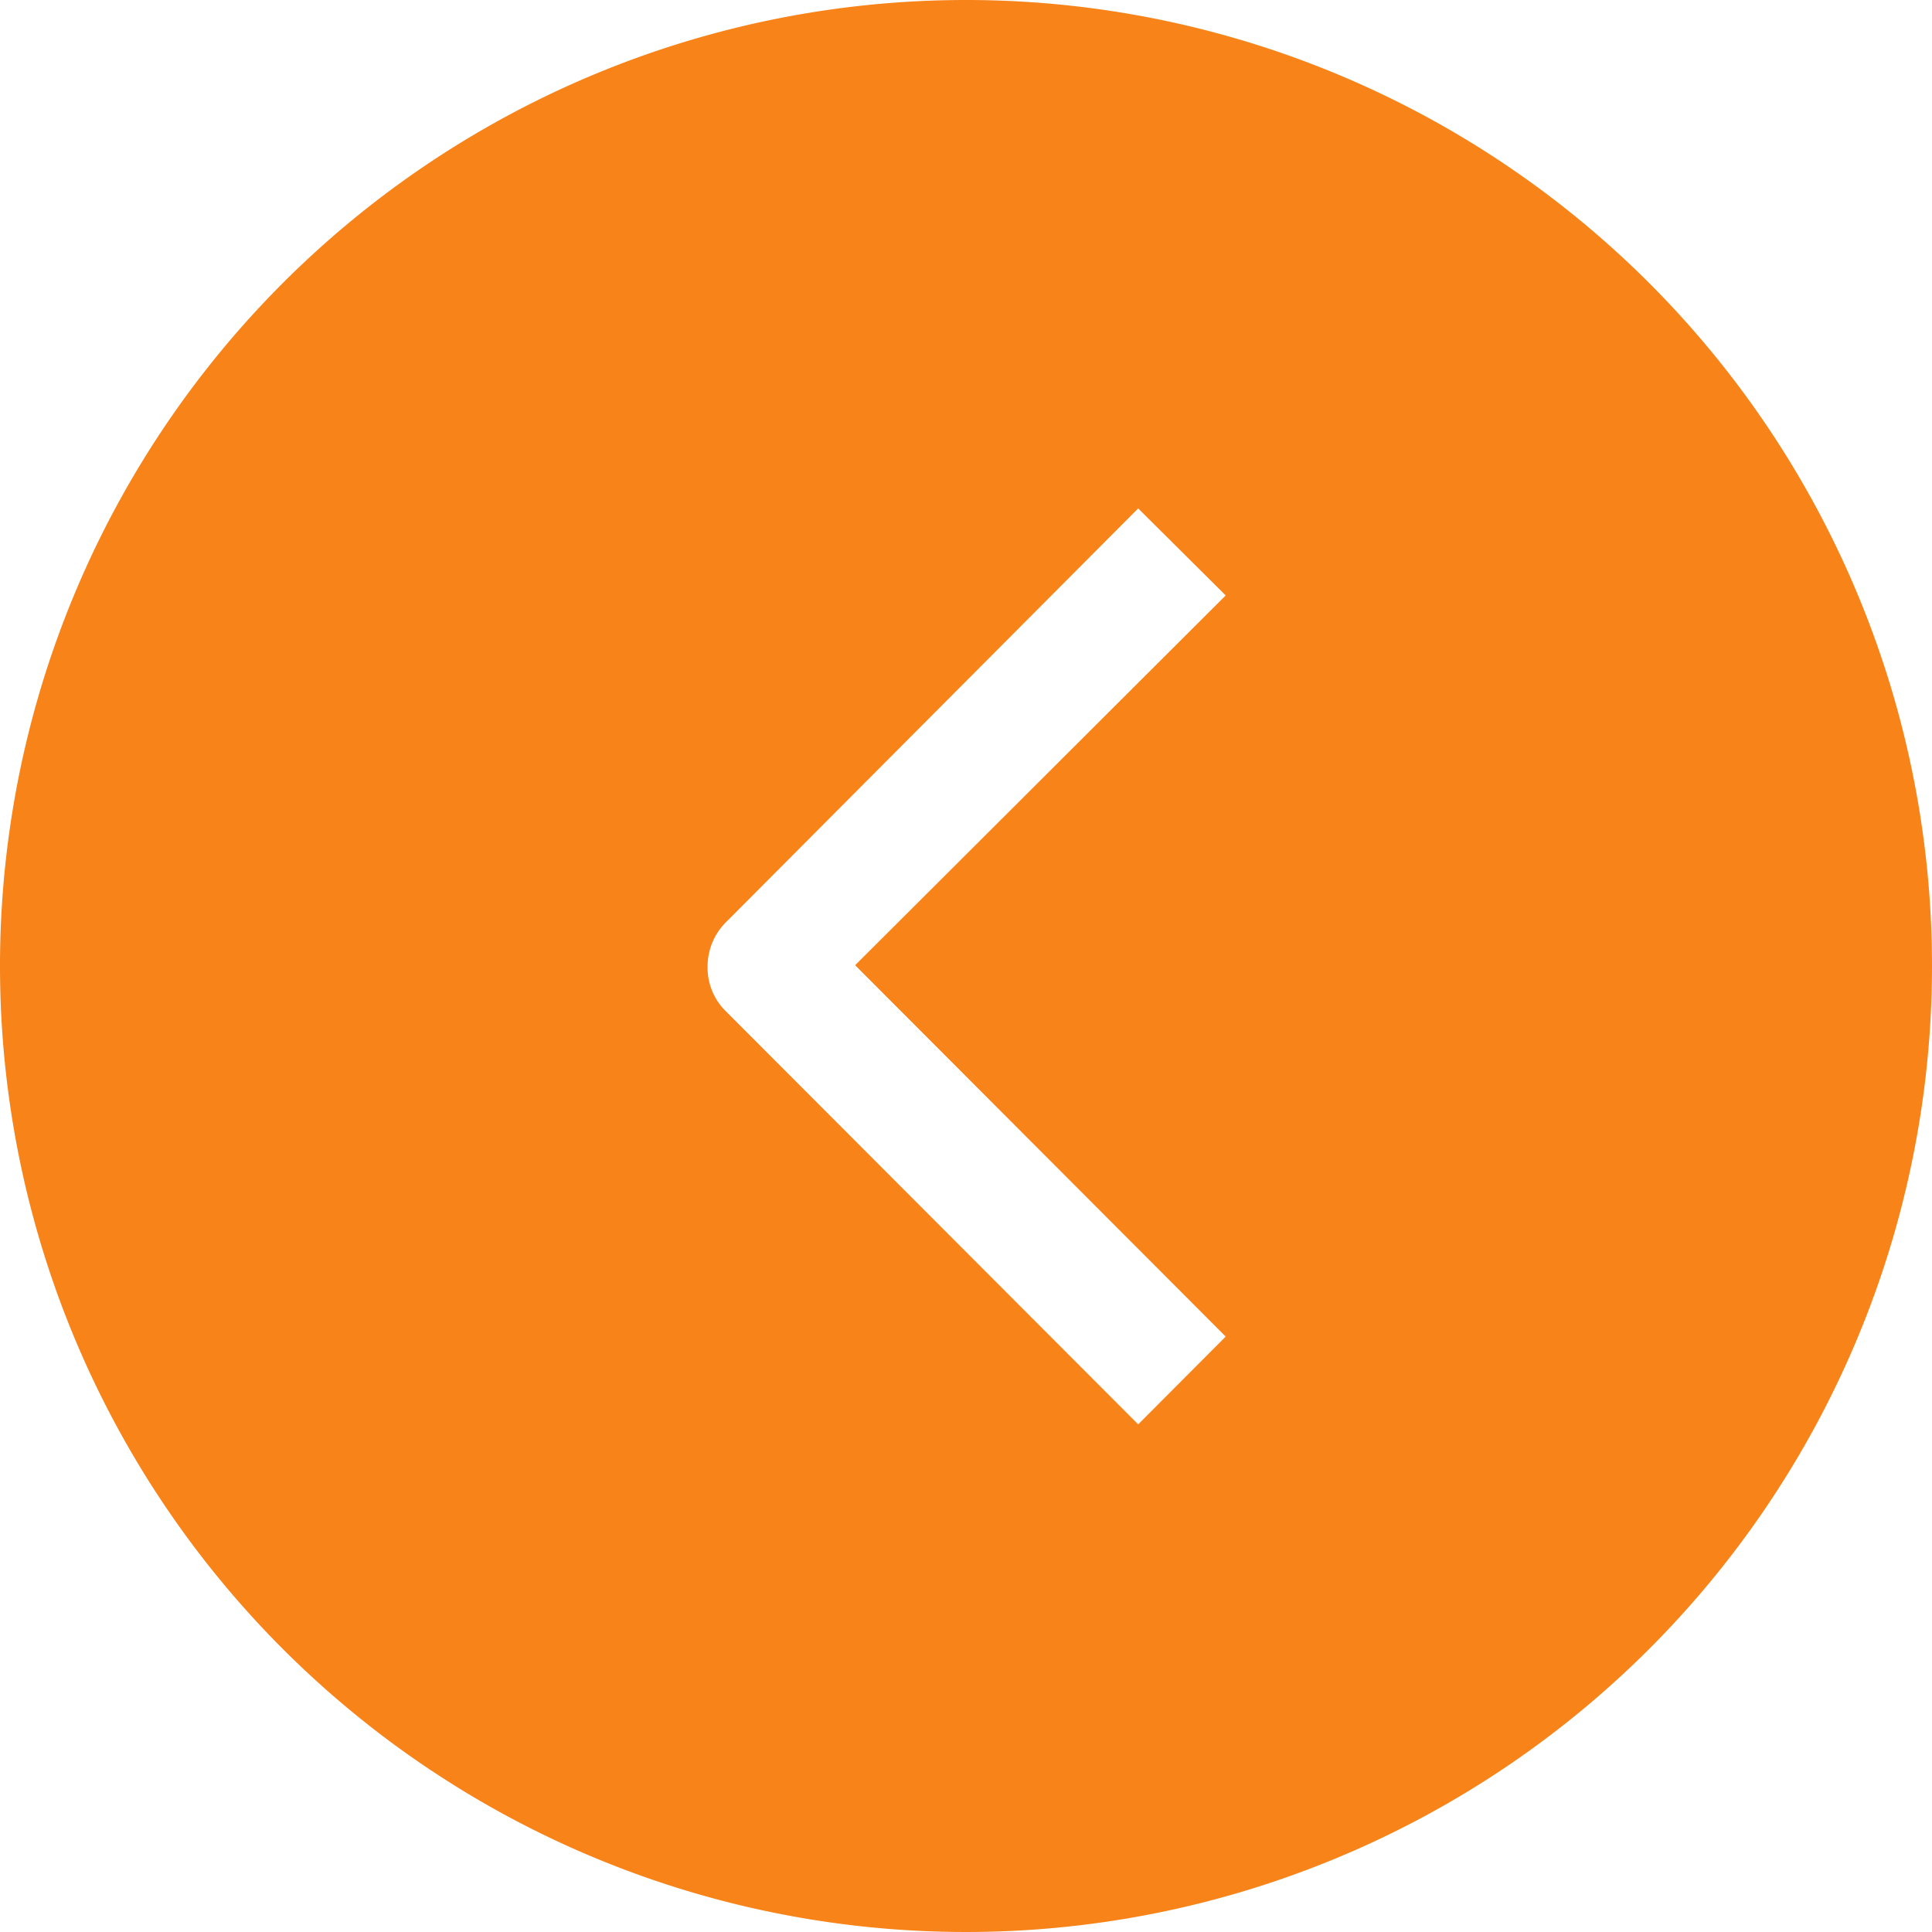 <svg xmlns="http://www.w3.org/2000/svg" viewBox="0 0 73.72 73.72"><defs><style>.cls-1{fill:#f78319;}.cls-2{fill:none;}</style></defs><title>orange-left-arrow</title><g id="Layer_2" data-name="Layer 2"><g id="Layer_1-2" data-name="Layer 1"><path class="cls-1" d="M0,36.86A36.86,36.86,0,1,0,36.86,0,36.86,36.86,0,0,0,0,36.86Zm27,0a2.38,2.38,0,0,1,.7-1.67L43.43,19.4l3.34,3.32L32.63,36.83,46.77,51l-3.34,3.35L27.65,38.54A2.32,2.32,0,0,1,27,36.86Z"/><rect class="cls-2" width="73.72" height="73.72"/></g></g></svg>